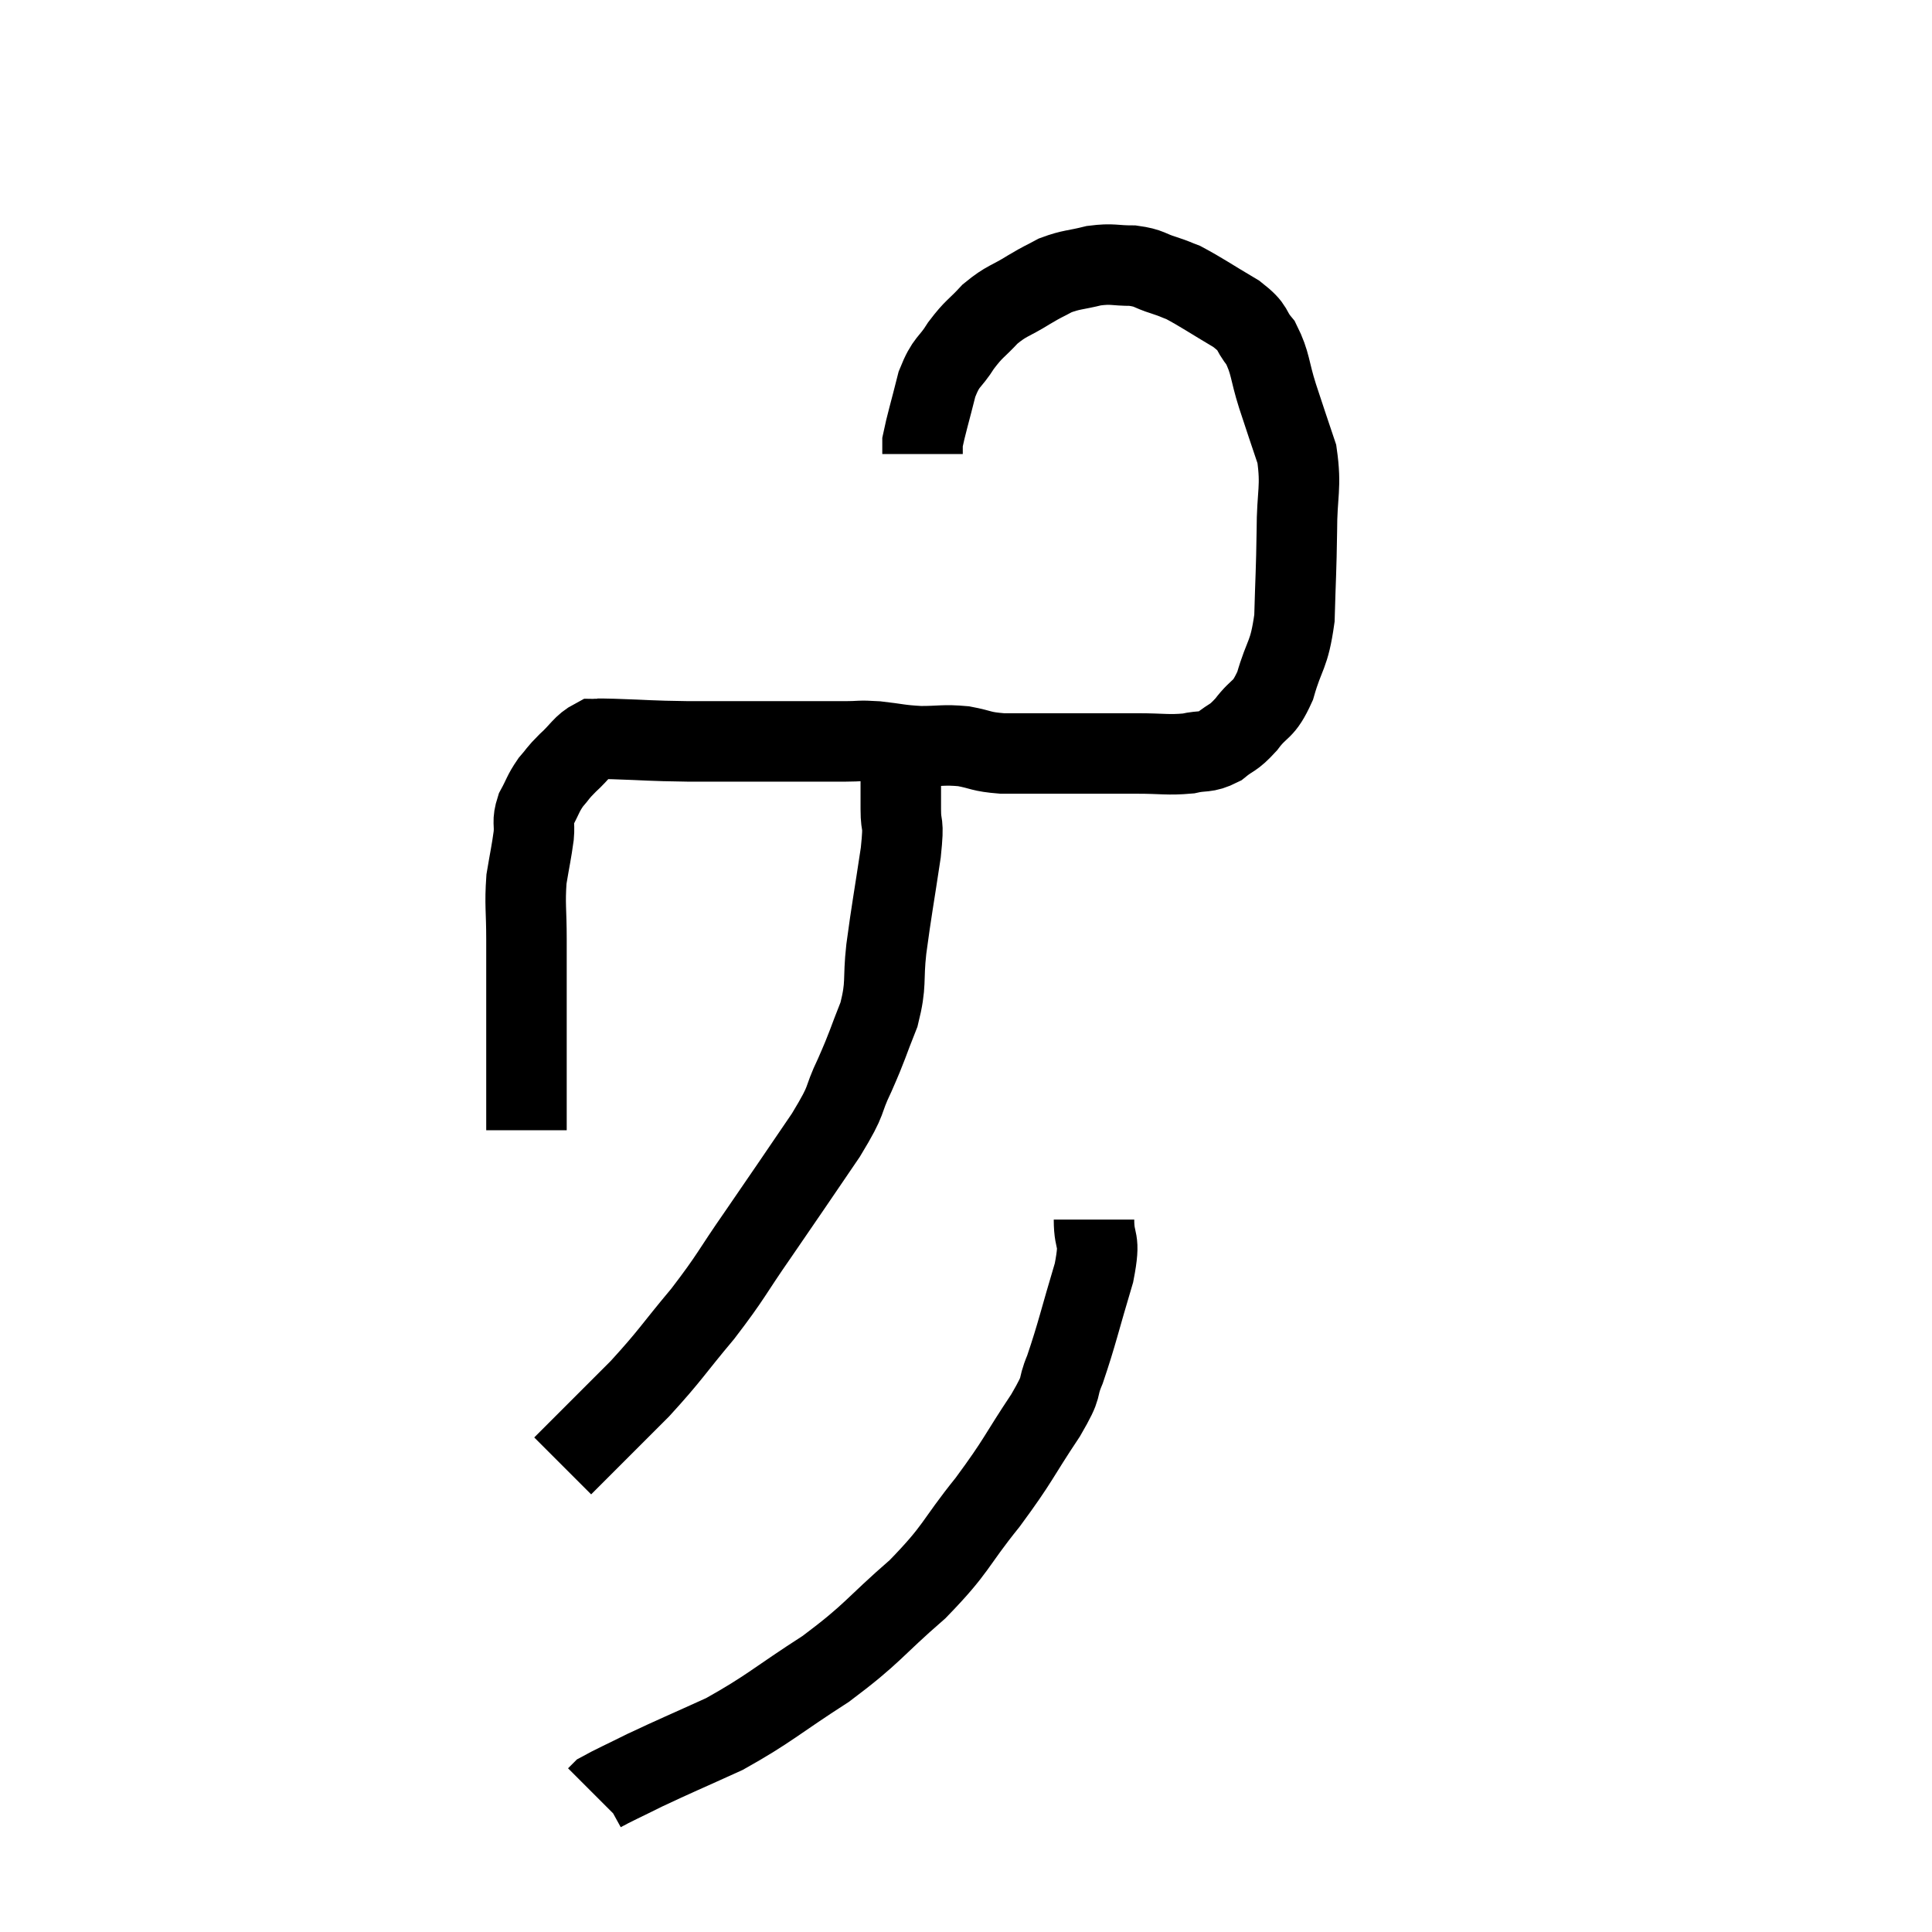 <svg width="48" height="48" viewBox="0 0 48 48" xmlns="http://www.w3.org/2000/svg"><path d="M 13.08 28.08 C 13.08 27.15, 13.08 27.075, 13.08 26.22 C 13.08 25.44, 13.08 25.38, 13.08 24.66 C 13.08 24, 13.08 24.045, 13.08 23.34 C 13.08 22.59, 13.035 22.485, 13.08 21.84 C 13.17 21.3, 13.2 21.195, 13.26 20.76 C 13.29 20.43, 13.215 20.43, 13.32 20.1 C 13.5 19.77, 13.485 19.725, 13.68 19.44 C 13.89 19.2, 13.83 19.23, 14.1 18.96 C 14.43 18.66, 14.475 18.51, 14.76 18.36 C 15 18.36, 14.655 18.345, 15.24 18.36 C 16.17 18.39, 16.065 18.405, 17.1 18.42 C 18.24 18.42, 18.405 18.42, 19.38 18.42 C 20.19 18.42, 20.4 18.42, 21 18.42 C 21.39 18.42, 21.315 18.39, 21.78 18.42 C 22.32 18.48, 22.32 18.51, 22.86 18.54 C 23.4 18.54, 23.43 18.495, 23.94 18.54 C 24.42 18.63, 24.345 18.675, 24.9 18.72 C 25.53 18.72, 25.62 18.72, 26.16 18.72 C 26.61 18.72, 26.535 18.72, 27.06 18.72 C 27.66 18.72, 27.645 18.72, 28.26 18.72 C 28.89 18.72, 29.01 18.765, 29.52 18.72 C 29.91 18.63, 29.94 18.72, 30.3 18.54 C 30.63 18.27, 30.615 18.375, 30.96 18 C 31.32 17.52, 31.38 17.7, 31.68 17.04 C 31.92 16.2, 32.025 16.32, 32.16 15.36 C 32.19 14.28, 32.205 14.22, 32.22 13.2 C 32.22 12.24, 32.34 12.12, 32.22 11.28 C 31.98 10.56, 31.965 10.53, 31.74 9.84 C 31.53 9.18, 31.575 9.03, 31.32 8.52 C 31.02 8.16, 31.2 8.175, 30.72 7.8 C 30.06 7.41, 29.85 7.26, 29.4 7.02 C 29.16 6.93, 29.235 6.945, 28.92 6.84 C 28.53 6.72, 28.575 6.66, 28.14 6.6 C 27.66 6.6, 27.66 6.54, 27.18 6.6 C 26.7 6.72, 26.625 6.69, 26.22 6.84 C 25.89 7.02, 25.965 6.96, 25.56 7.2 C 25.08 7.5, 25.02 7.455, 24.6 7.8 C 24.24 8.19, 24.21 8.145, 23.88 8.58 C 23.58 9.06, 23.52 8.94, 23.28 9.54 C 23.1 10.26, 23.01 10.545, 22.92 10.98 C 22.92 11.13, 22.92 11.205, 22.92 11.28 C 22.92 11.28, 22.92 11.28, 22.92 11.28 L 22.92 11.28" fill="none" stroke="black" stroke-width="2"></path><path d="M 22.38 18.84 C 22.38 19.47, 22.38 19.515, 22.38 20.1 C 22.38 20.64, 22.47 20.31, 22.38 21.18 C 22.2 22.38, 22.155 22.575, 22.02 23.58 C 21.93 24.39, 22.035 24.42, 21.84 25.2 C 21.54 25.95, 21.57 25.95, 21.24 26.7 C 20.88 27.45, 21.12 27.21, 20.52 28.2 C 19.68 29.43, 19.605 29.55, 18.84 30.66 C 18.15 31.65, 18.195 31.68, 17.46 32.64 C 16.68 33.57, 16.68 33.645, 15.9 34.5 C 15.12 35.28, 14.82 35.58, 14.34 36.06 C 14.16 36.24, 14.07 36.33, 13.98 36.42 L 13.98 36.42" fill="none" stroke="black" stroke-width="2"></path><path d="M 27.18 30.3 C 27.18 30.96, 27.36 30.69, 27.18 31.62 C 26.82 32.82, 26.76 33.135, 26.46 34.02 C 26.22 34.59, 26.46 34.335, 25.98 35.16 C 25.26 36.24, 25.335 36.24, 24.54 37.32 C 23.67 38.4, 23.805 38.445, 22.8 39.48 C 21.66 40.47, 21.72 40.56, 20.52 41.46 C 19.26 42.27, 19.125 42.45, 18 43.08 C 17.01 43.53, 16.785 43.62, 16.02 43.98 C 15.48 44.25, 15.24 44.355, 14.94 44.52 C 14.88 44.58, 14.85 44.61, 14.82 44.64 L 14.82 44.64" fill="none" stroke="black" stroke-width="2"></path></svg>